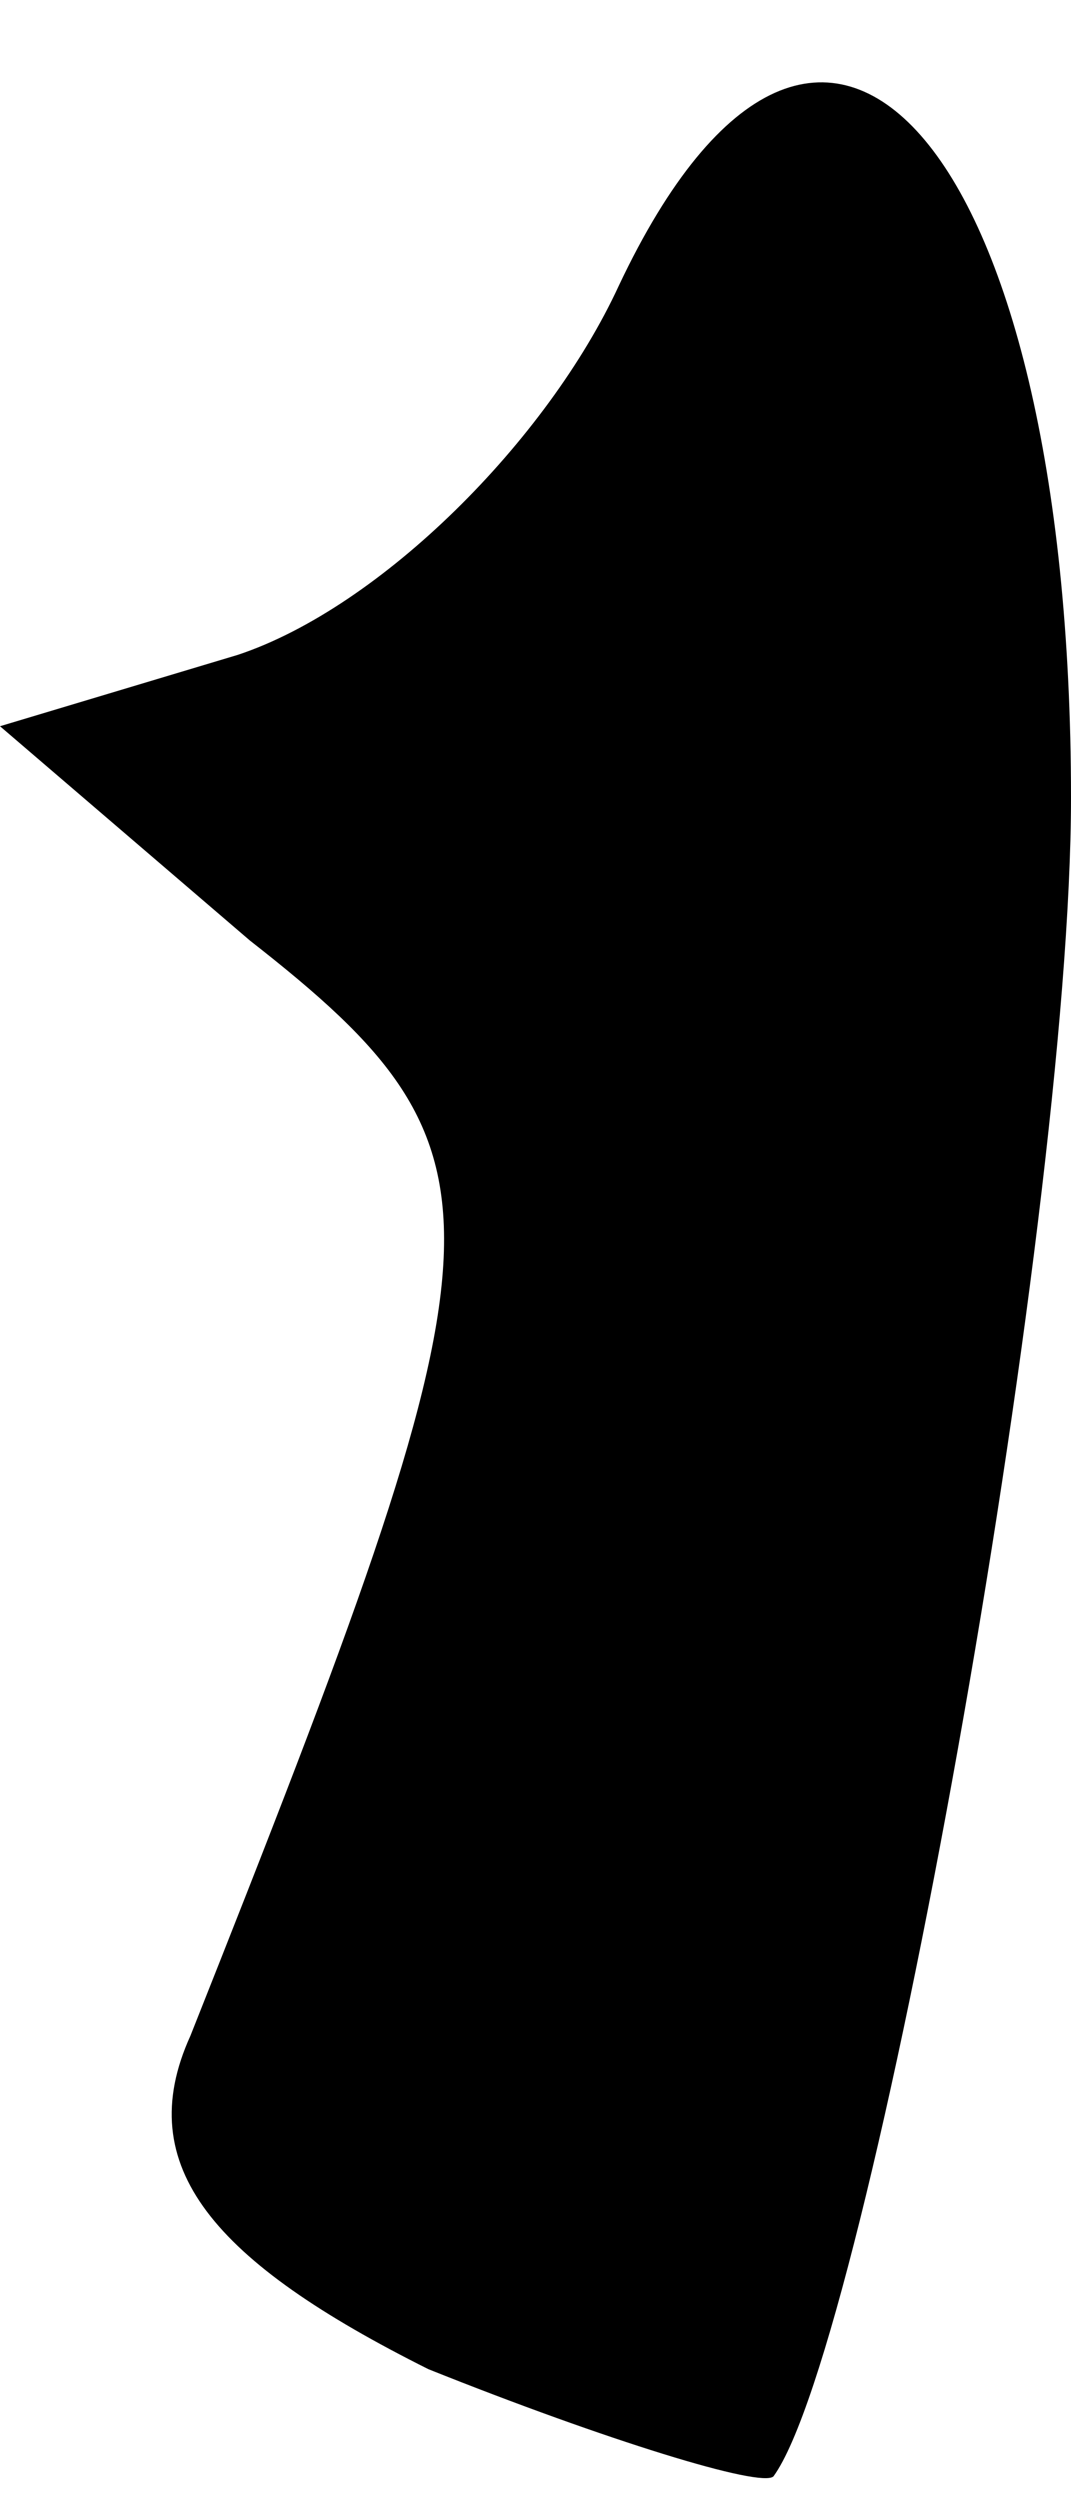 <?xml version="1.0" standalone="no"?>
<!DOCTYPE svg PUBLIC "-//W3C//DTD SVG 20010904//EN"
 "http://www.w3.org/TR/2001/REC-SVG-20010904/DTD/svg10.dtd">
<svg version="1.0" xmlns="http://www.w3.org/2000/svg"
 width="9pt" height="21pt" viewBox="0 0 9 21"
 preserveAspectRatio="xMidYMid meet">
<g transform="translate(0,21) scale(0.1,-0.1)"
fill="#000000" stroke="none">
<path fill="#000000" stroke="none" d="M52 186 c-6 -13 -20 -27 -32 -31 l-20
-6 21 -18 c23 -18 22 -24 -5 -92 -5 -11 2 -19 20 -28 15 -6 28 -10 29 -9 8 11
25 105 25 141 0 55 -21 79 -38 43z"/>
</g>
</svg>
